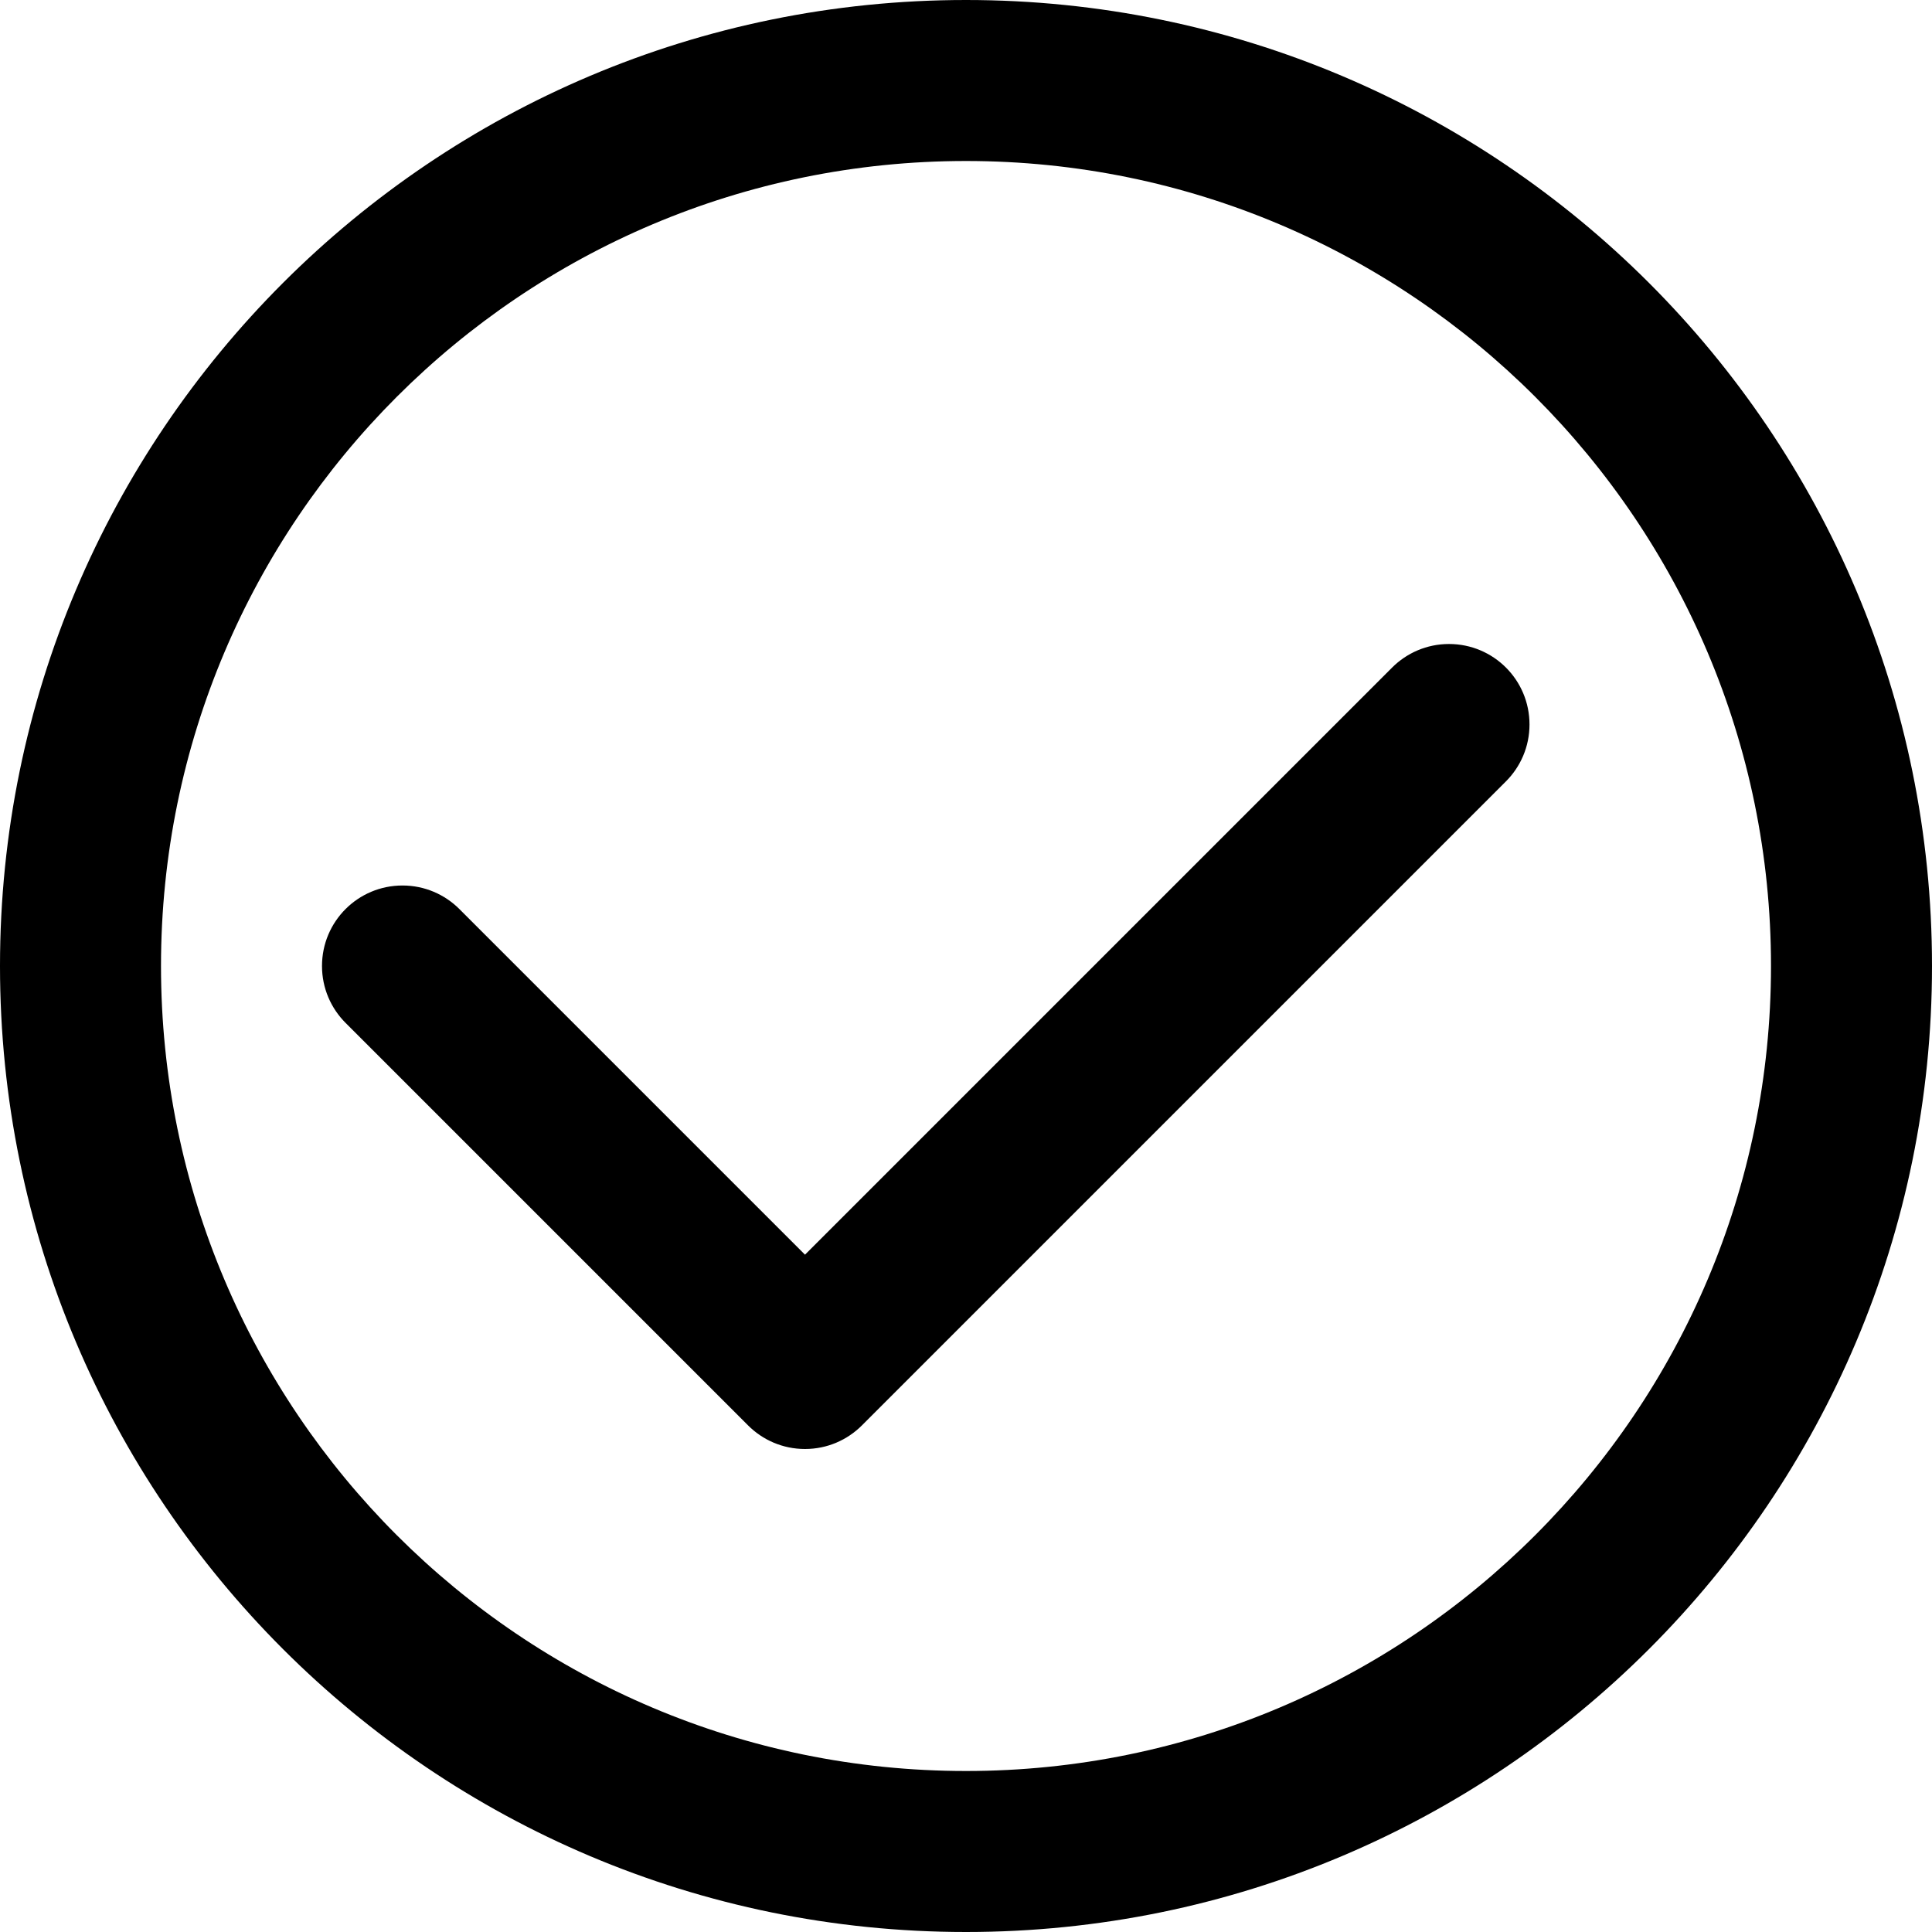 <svg viewBox="0 0 24 24" fill="currentColor"><path d="M18 8c-.276 0-.526.112-.707.293L10 15.586l-4.293-4.293C5.526 11.112 5.276 11 5 11c-.553 0-1 .447-1 1 0 .276.112.526.293.707l5 5c.181.181.431.293.707.293s.526-.112.707-.293l8-8C18.888 9.526 19 9.276 19 9c0-.553-.447-1-1-1zm-6-8C5.373 0 0 5.373 0 12s5.373 12 12 12 12-5.373 12-12S18.627 0 12 0zm0 22C6.478 22 2 17.522 2 12S6.478 2 12 2s10 4.478 10 10-4.478 10-10 10z"/></svg>